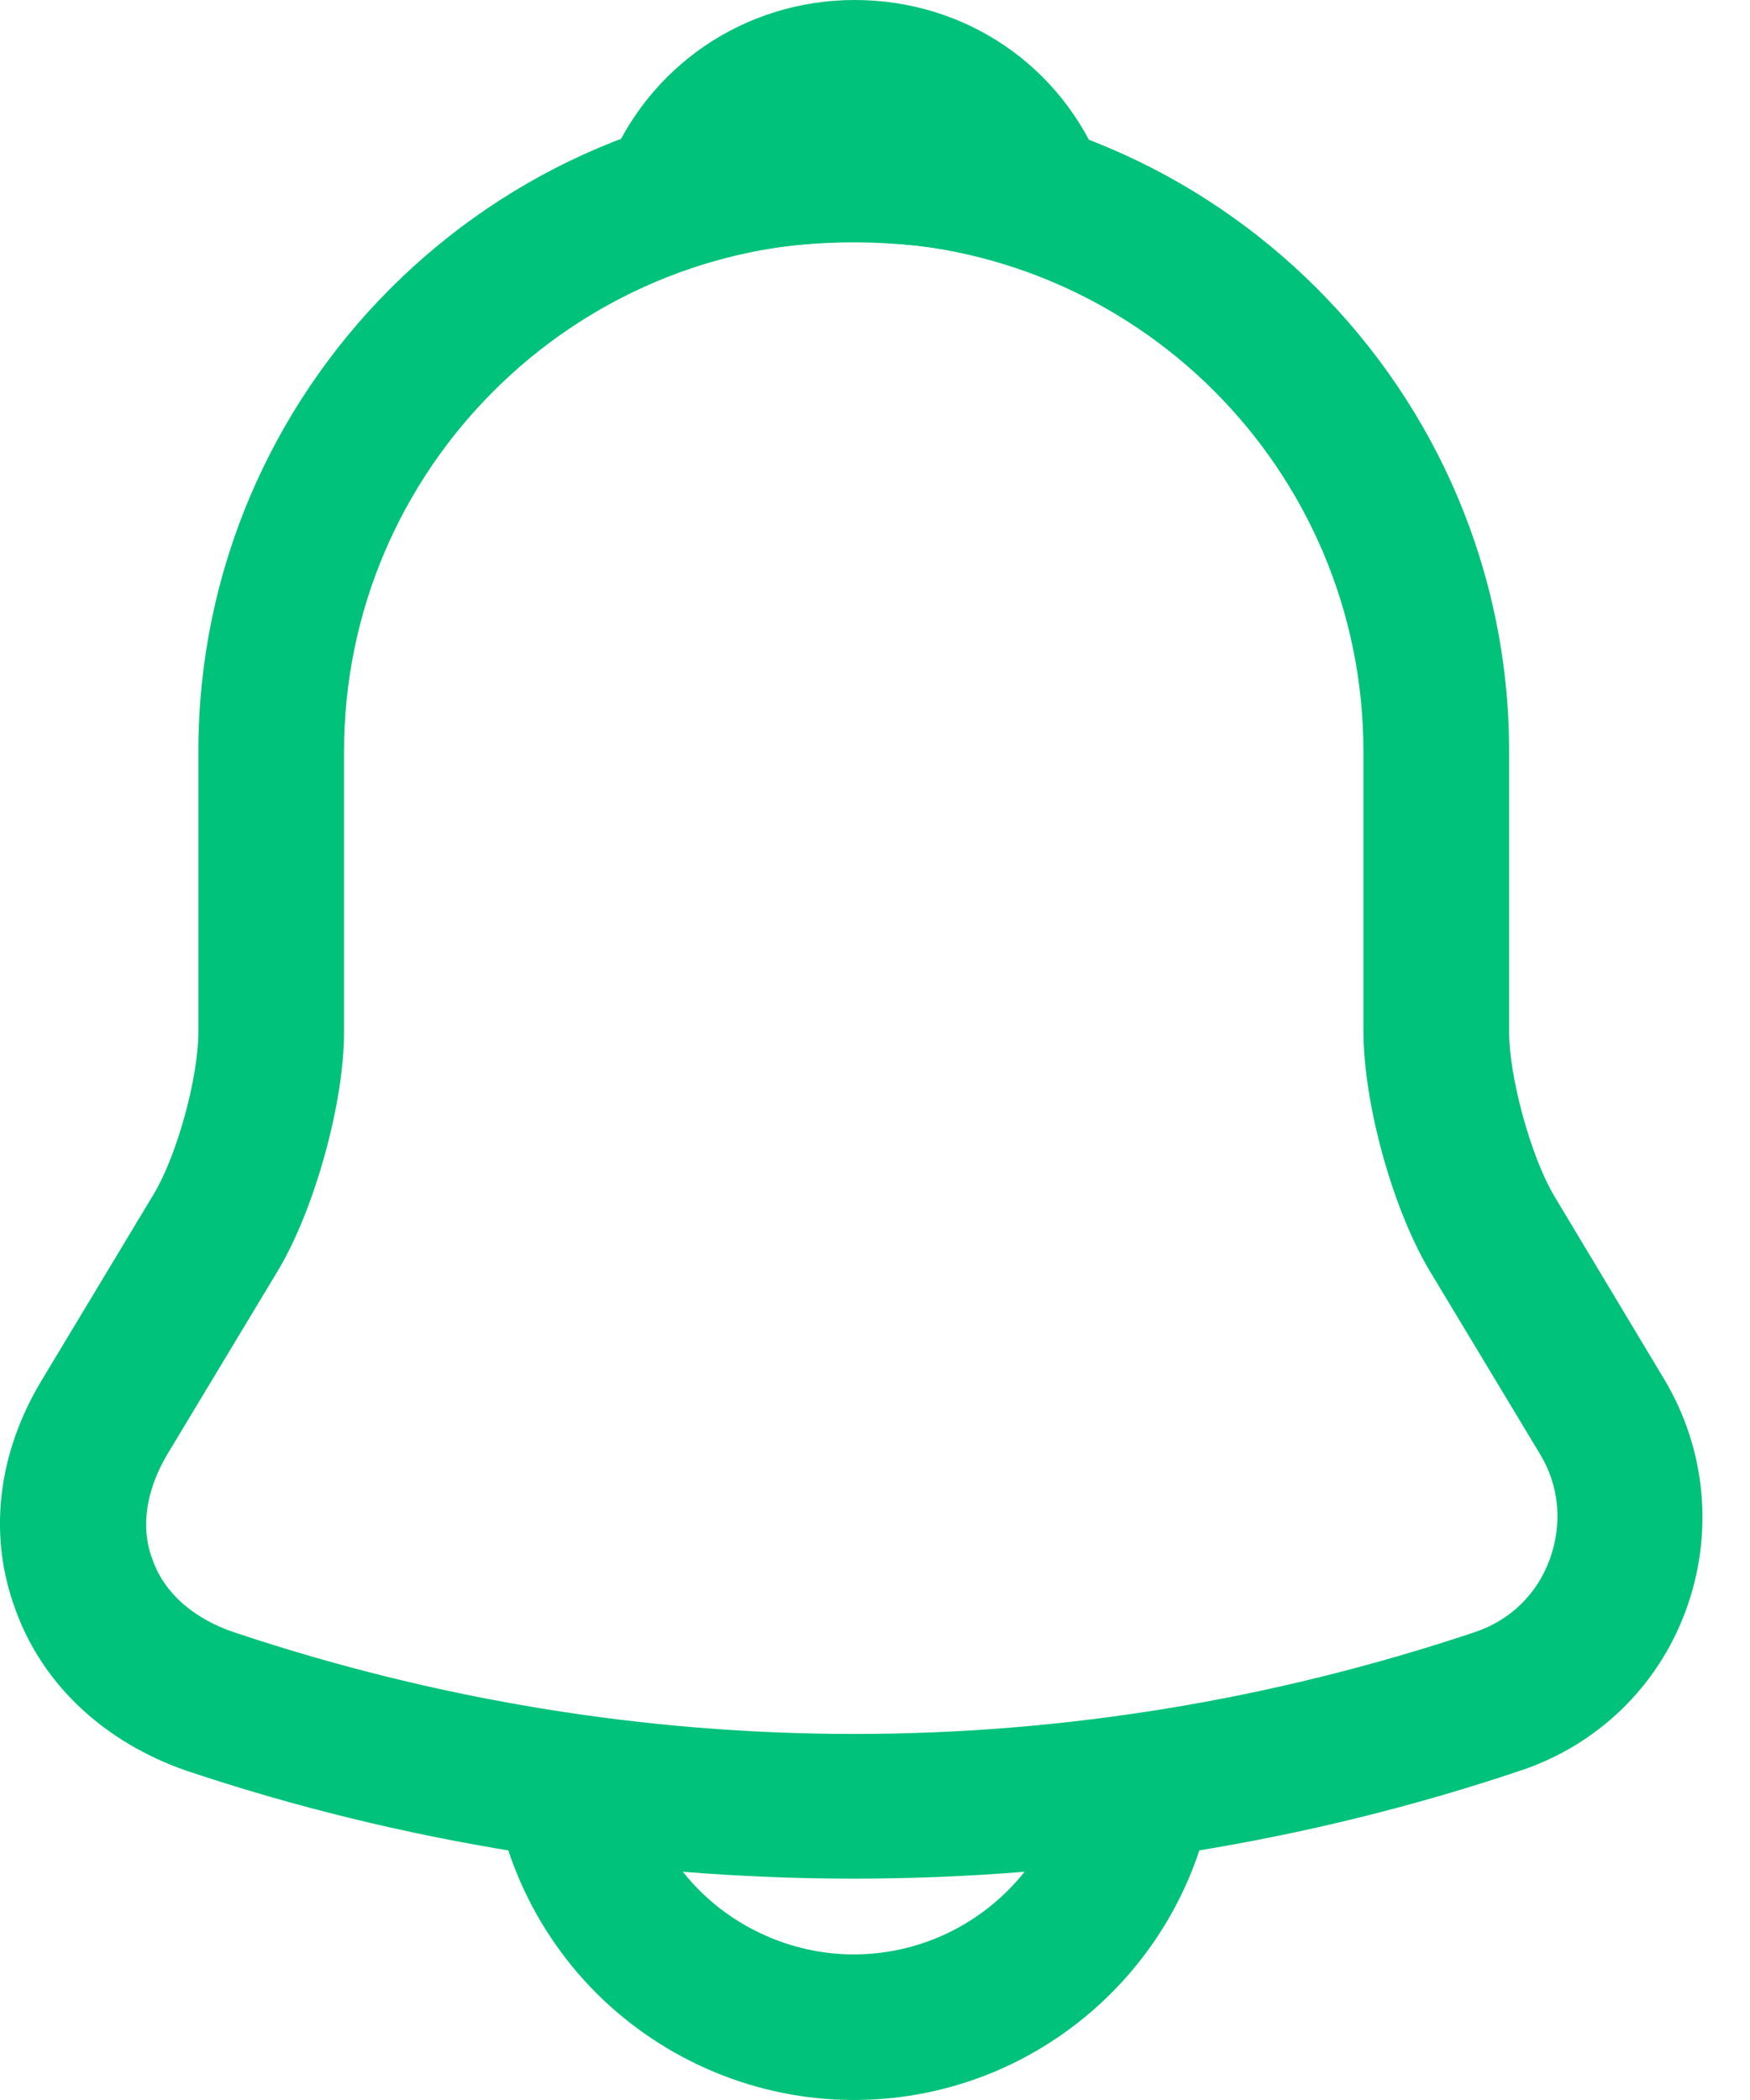 <svg width="20" height="24" viewBox="0 0 20 24" fill="none" xmlns="http://www.w3.org/2000/svg">
<path d="M9.757 21.47C7.172 21.47 4.586 21.059 2.134 20.238C1.202 19.916 0.492 19.262 0.181 18.407C-0.141 17.553 -0.03 16.61 0.481 15.767L1.757 13.647C2.023 13.204 2.267 12.316 2.267 11.794V8.588C2.267 4.46 5.629 1.098 9.757 1.098C13.884 1.098 17.247 4.46 17.247 8.588V11.794C17.247 12.305 17.491 13.204 17.757 13.659L19.022 15.767C19.499 16.566 19.588 17.531 19.266 18.407C18.944 19.284 18.245 19.95 17.369 20.238C14.928 21.059 12.342 21.47 9.757 21.47ZM9.757 2.763C6.55 2.763 3.932 5.37 3.932 8.588V11.794C3.932 12.604 3.599 13.803 3.188 14.502L1.912 16.621C1.668 17.032 1.601 17.464 1.746 17.831C1.879 18.208 2.212 18.496 2.667 18.652C7.305 20.205 12.22 20.205 16.858 18.652C17.258 18.518 17.568 18.219 17.712 17.819C17.857 17.42 17.823 16.987 17.602 16.621L16.326 14.502C15.904 13.781 15.582 12.593 15.582 11.783V8.588C15.582 5.37 12.975 2.763 9.757 2.763Z" fill="#00C27A"/>
<path d="M11.82 3.062C11.743 3.062 11.665 3.051 11.587 3.029C11.266 2.94 10.955 2.874 10.655 2.829C9.712 2.707 8.802 2.774 7.948 3.029C7.637 3.129 7.304 3.029 7.094 2.796C6.883 2.563 6.816 2.23 6.938 1.931C7.393 0.766 8.503 0 9.768 0C11.033 0 12.142 0.755 12.597 1.931C12.708 2.23 12.652 2.563 12.442 2.796C12.275 2.974 12.042 3.062 11.82 3.062Z" fill="#00C27A"/>
<path d="M9.756 24C8.658 24 7.593 23.556 6.816 22.779C6.039 22.003 5.596 20.938 5.596 19.839H7.26C7.26 20.494 7.526 21.137 7.992 21.603C8.458 22.069 9.102 22.336 9.756 22.336C11.132 22.336 12.253 21.215 12.253 19.839H13.917C13.917 22.136 12.053 24 9.756 24Z" fill="#00C27A"/>
</svg>
